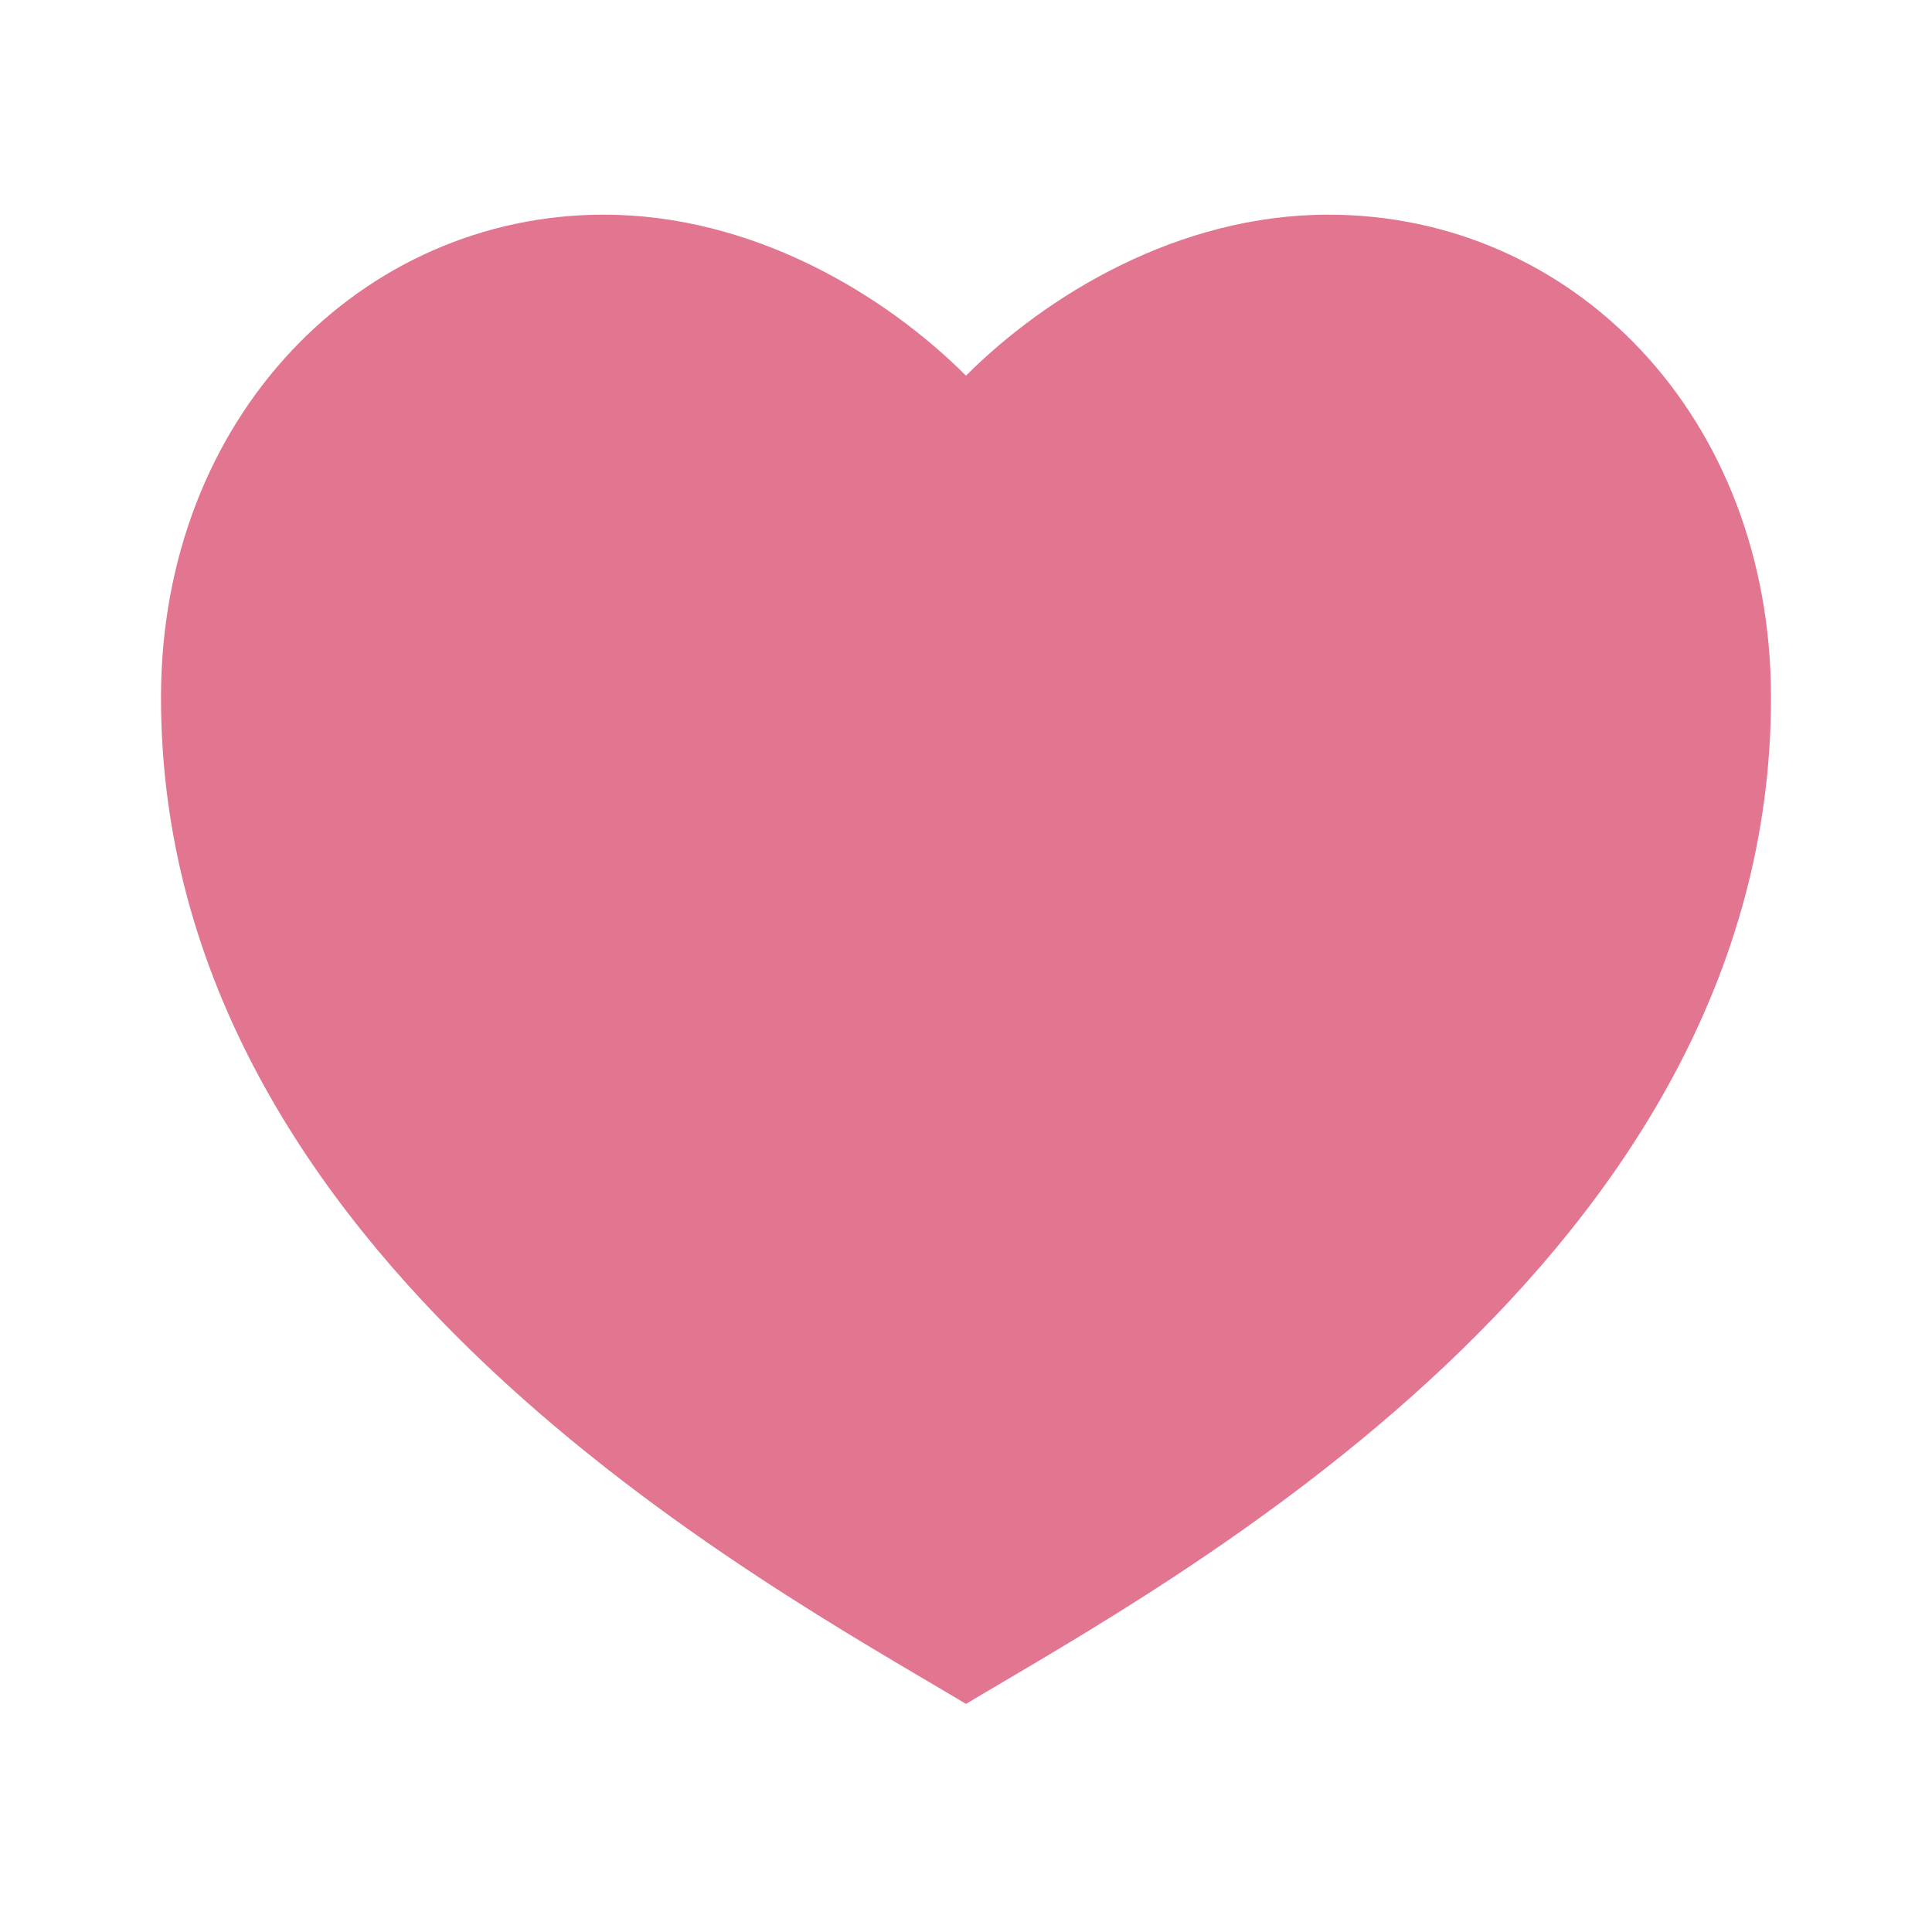 <svg width="36" height="36" viewBox="0 0 36 36" fill="none" xmlns="http://www.w3.org/2000/svg">
<path d="M24.75 4C29.306 4 33 7.75 33 13C33 23.5 21.75 29.5 18 31.75C14.25 29.5 3 23.5 3 13C3 7.75 6.75 4 11.25 4C14.04 4 16.5 5.5 18 7C19.5 5.5 21.96 4 24.75 4Z" fill="#E27690"/>
</svg>
